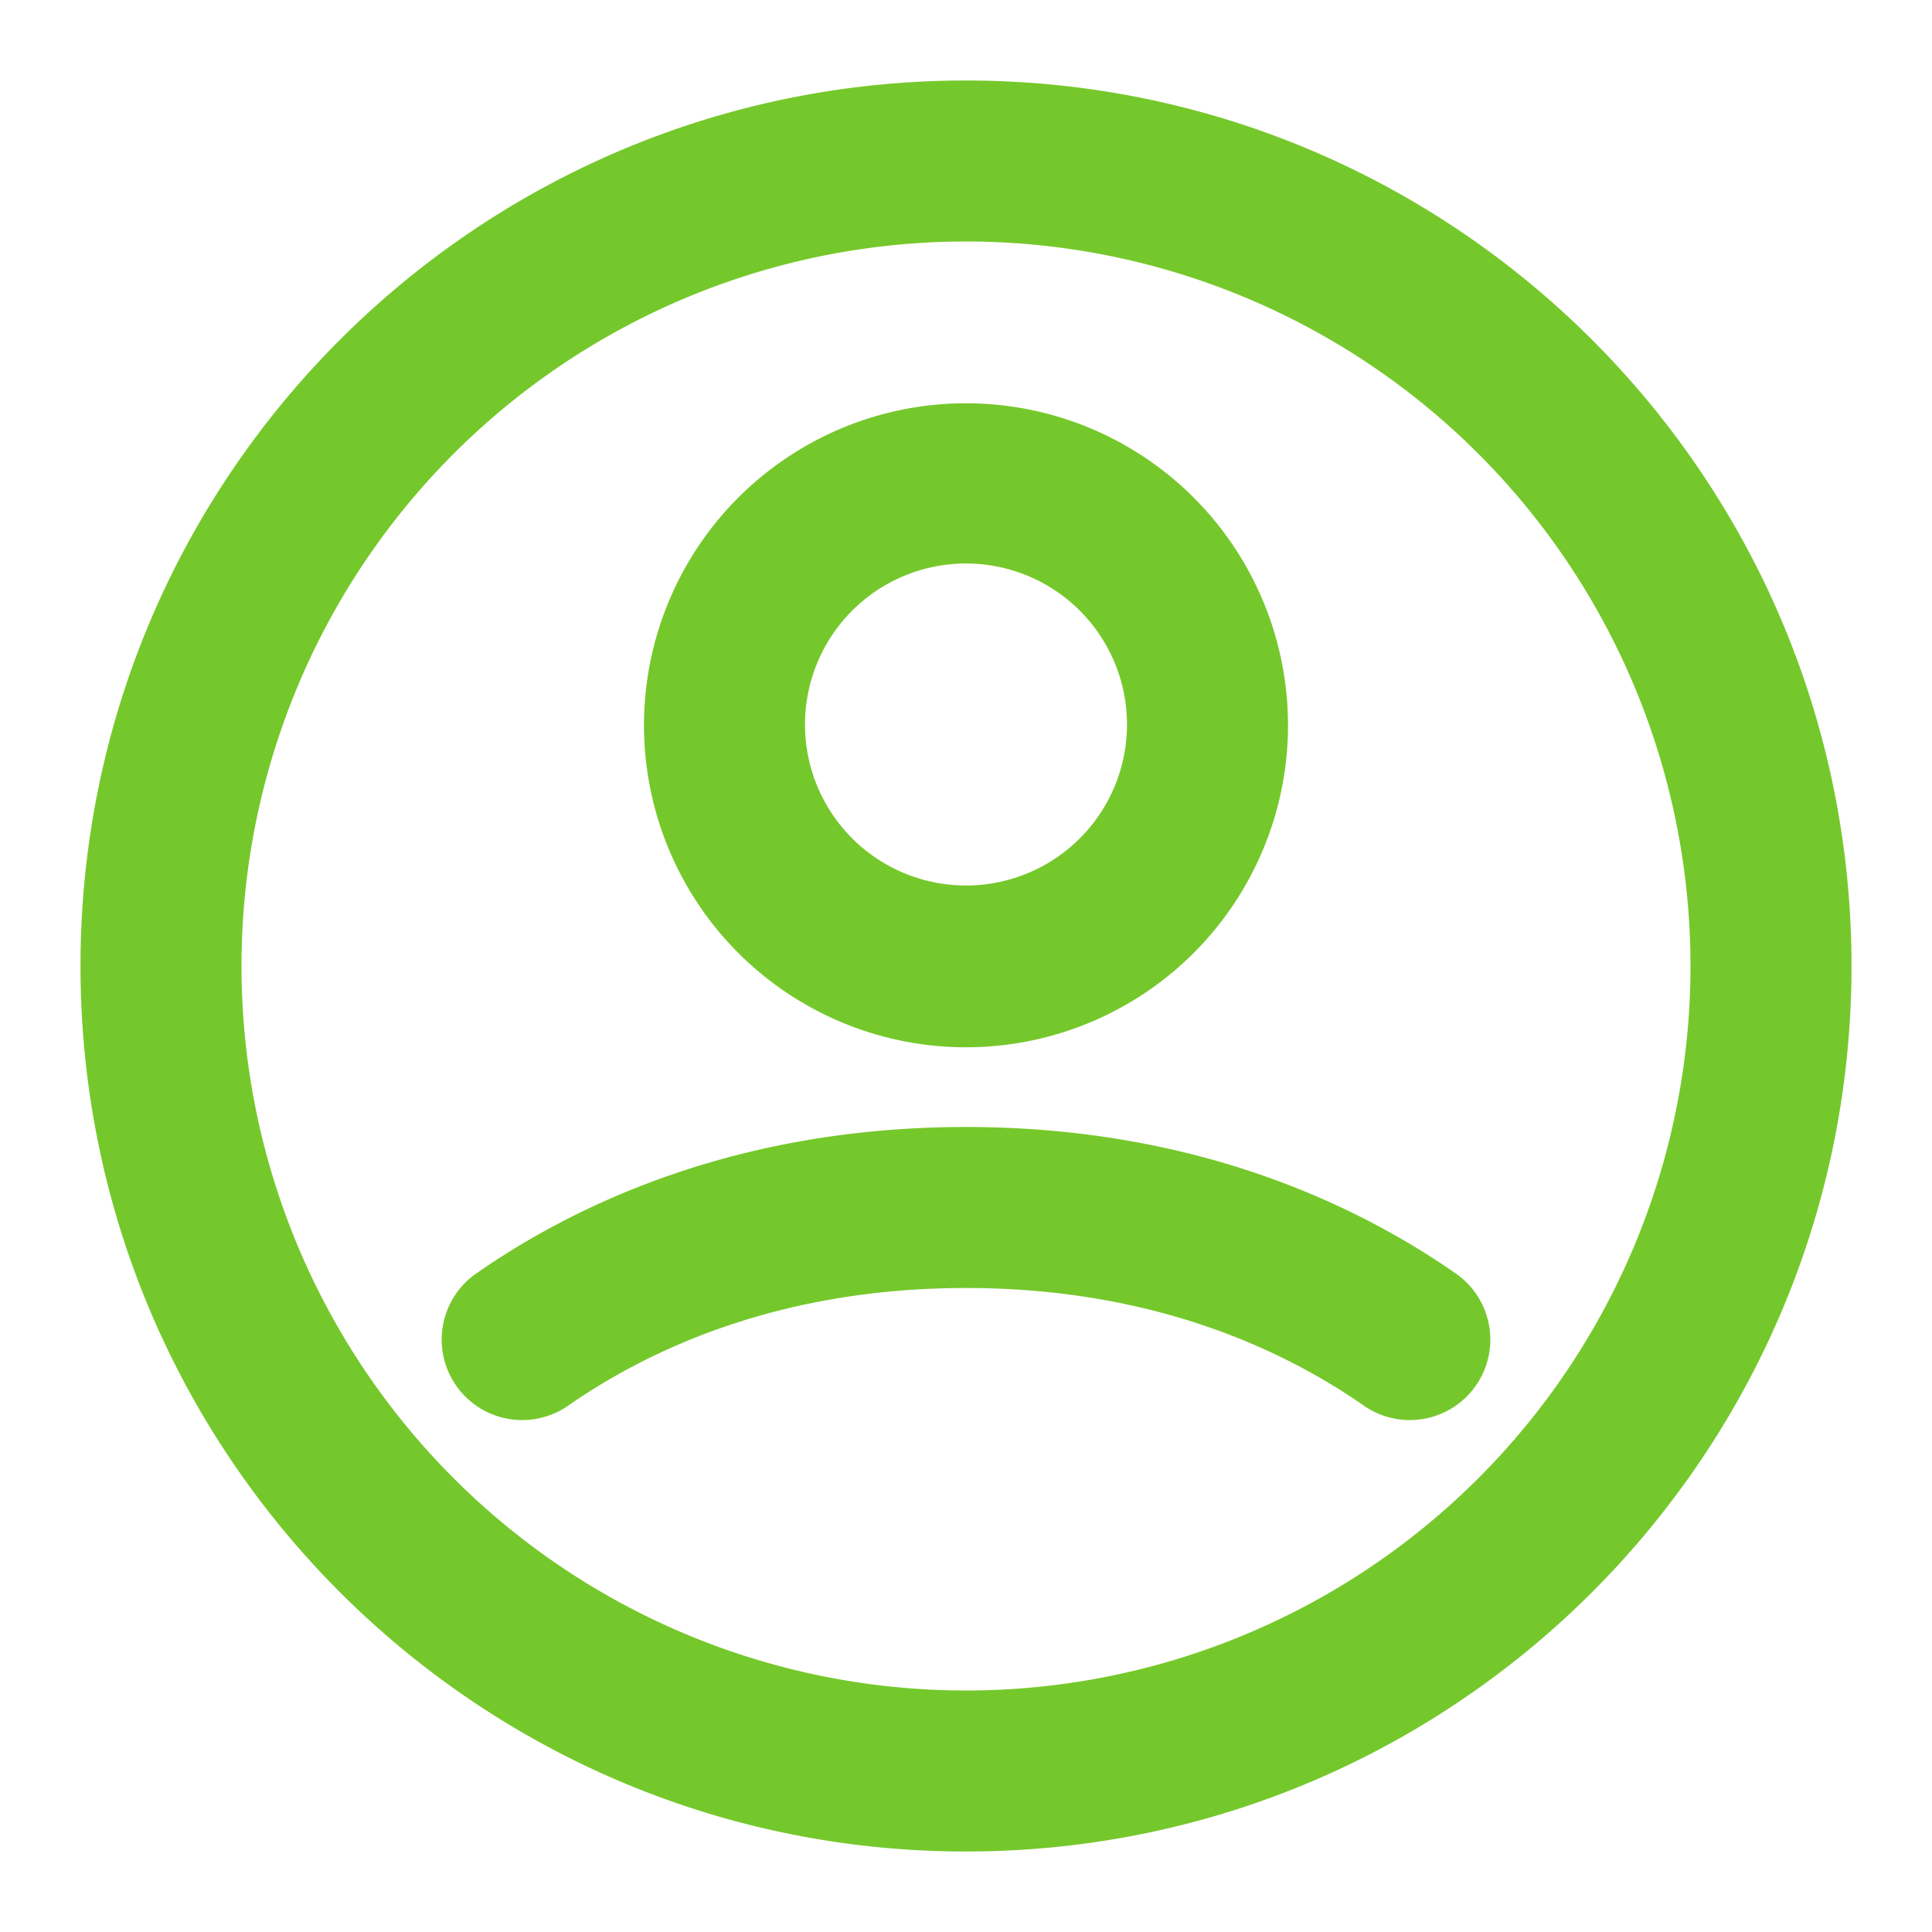 <?xml version="1.0" standalone="no"?><!DOCTYPE svg PUBLIC "-//W3C//DTD SVG 1.1//EN" "http://www.w3.org/Graphics/SVG/1.1/DTD/svg11.dtd"><svg t="1714402870784" class="icon" viewBox="0 0 1024 1024" version="1.1" xmlns="http://www.w3.org/2000/svg" p-id="11077" xmlns:xlink="http://www.w3.org/1999/xlink" width="200" height="200"><path d="M512 128a384 384 0 1 0 0 768 384 384 0 0 0 0-768zM42.667 512C42.667 252.8 252.8 42.667 512 42.667s469.333 210.133 469.333 469.333-210.133 469.333-469.333 469.333S42.667 771.2 42.667 512z" fill="#75C82B" p-id="11078"></path><path d="M512 682.667c-98.645 0-167.637 32.427-210.347 61.995a42.667 42.667 0 1 1-48.64-70.101C307.712 636.587 393.387 597.333 512 597.333s204.288 39.296 258.987 77.227a42.667 42.667 0 1 1-48.64 70.101C679.68 715.093 610.688 682.667 512 682.667zM512 469.333a85.333 85.333 0 1 1 0-170.667 85.333 85.333 0 0 1 0 170.667zM341.333 384a170.667 170.667 0 1 0 341.333 0 170.667 170.667 0 0 0-341.333 0z" fill="#75C82B" p-id="11079"></path></svg>